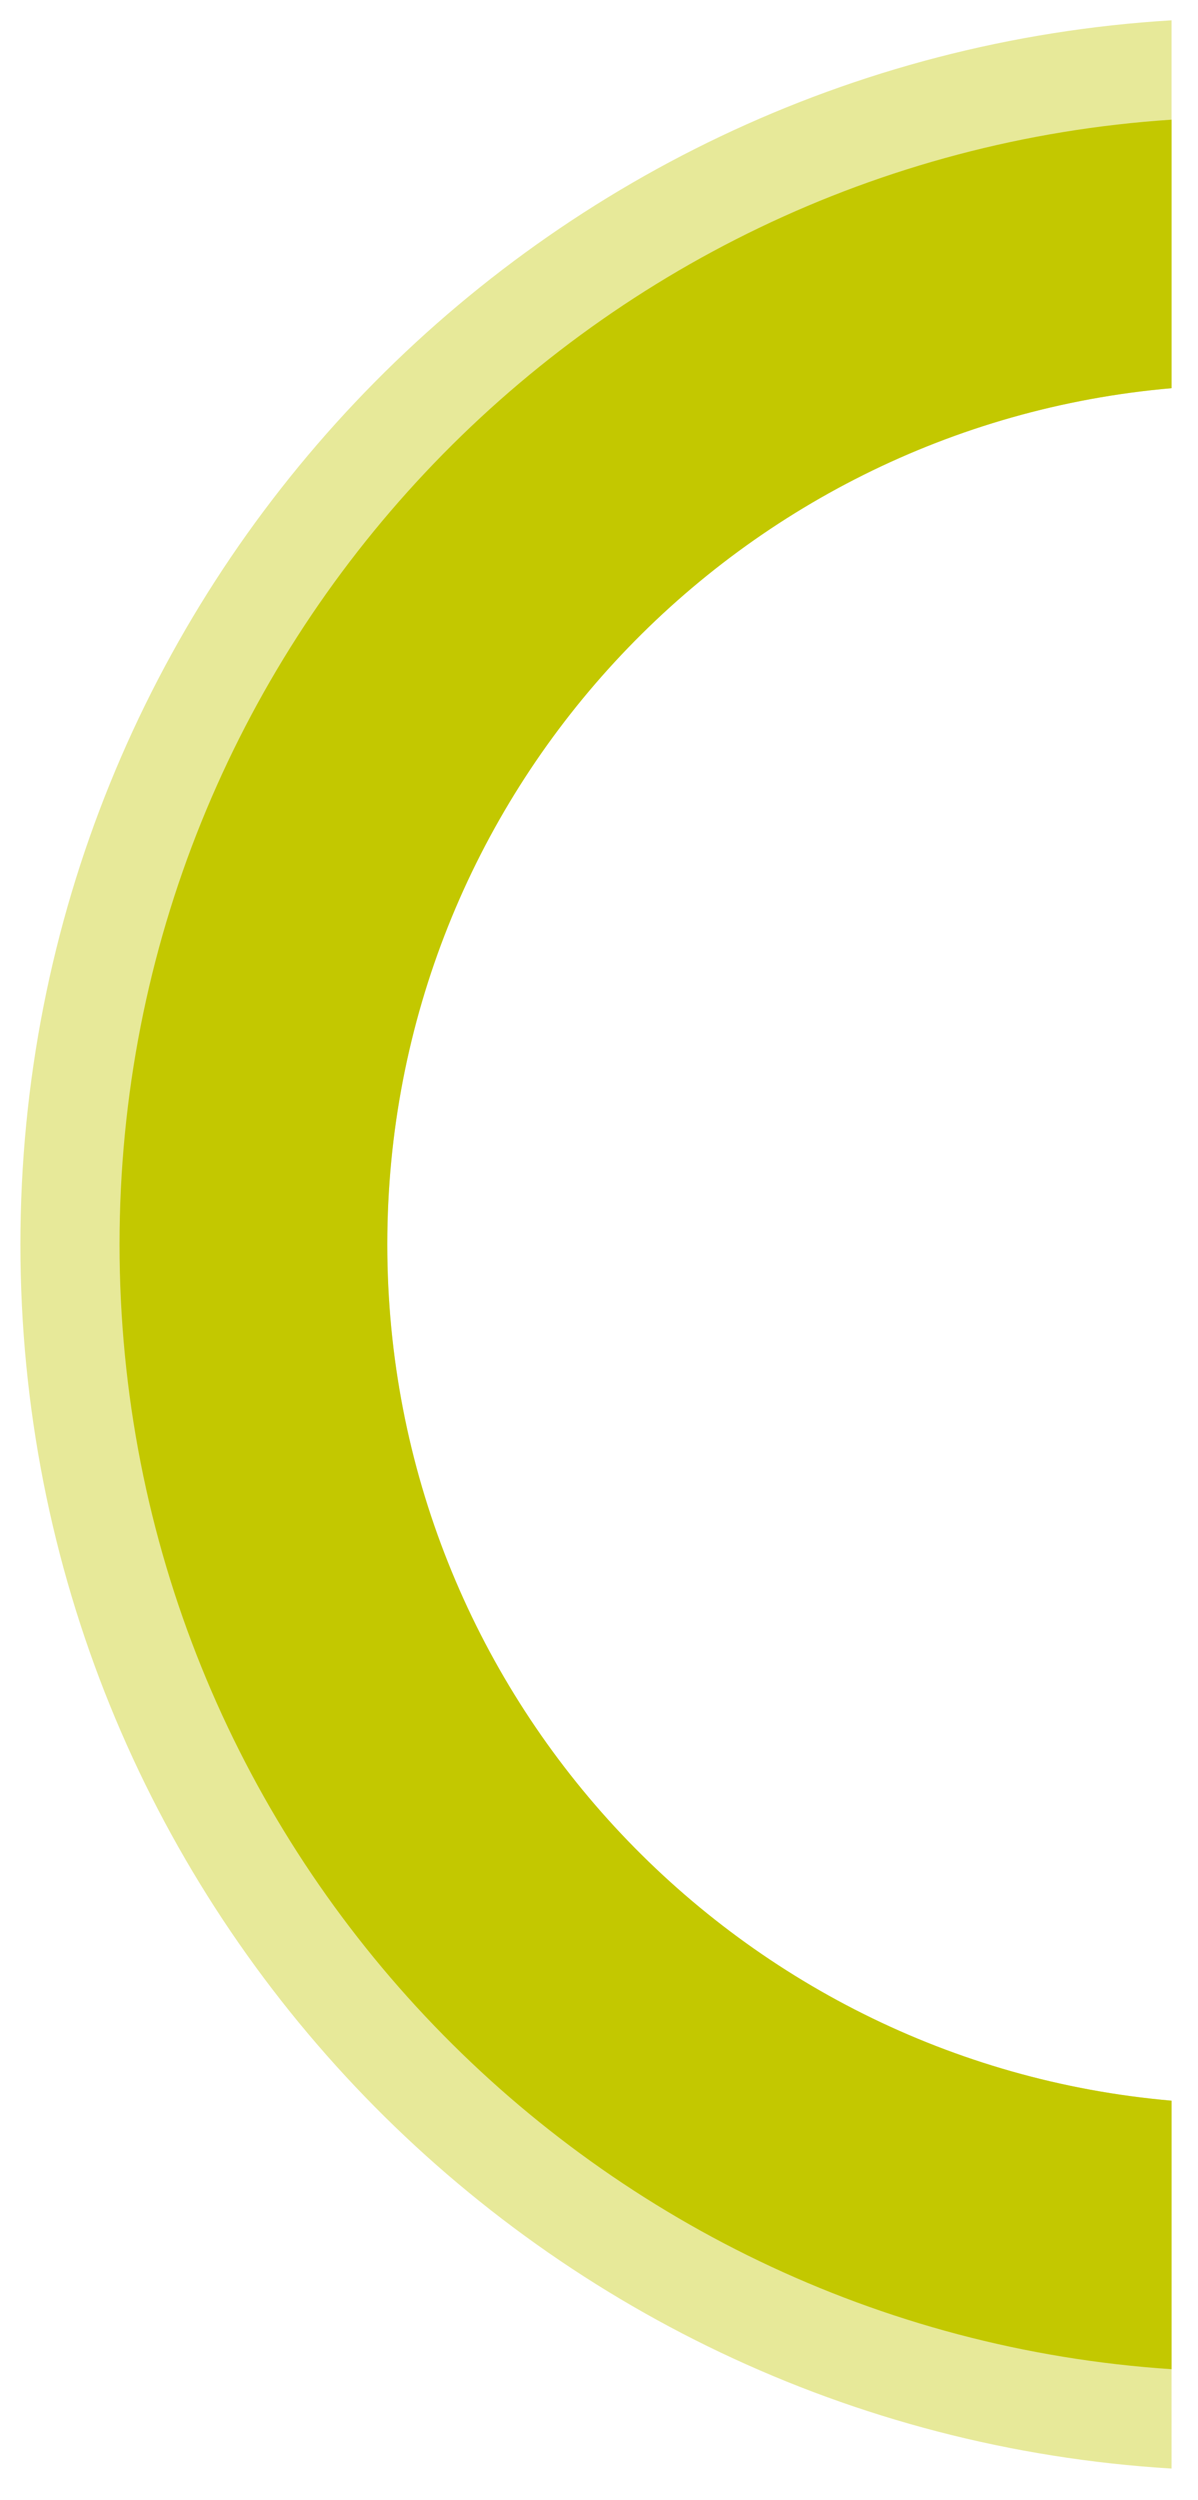<?xml version="1.0" encoding="utf-8"?>
<!-- Generator: Adobe Illustrator 16.0.4, SVG Export Plug-In . SVG Version: 6.00 Build 0)  -->
<!DOCTYPE svg PUBLIC "-//W3C//DTD SVG 1.1//EN" "http://www.w3.org/Graphics/SVG/1.1/DTD/svg11.dtd">
<svg version="1.1" id="Ebene_1" xmlns="http://www.w3.org/2000/svg" xmlns:xlink="http://www.w3.org/1999/xlink" x="0px" y="0px"
	 width="59.917px" height="125px" viewBox="26.917 0 59.917 125" enable-background="new 26.917 0 59.917 125" xml:space="preserve"
	>
<path fill="#E7E999" d="M85.511,123.439v-18.396c-21.98-1.909-39.224-20.341-39.224-42.816c0-22.476,17.242-40.907,39.224-42.815
	V1.015C53.388,2.962,27.938,29.616,27.938,62.228C27.937,94.84,53.388,121.492,85.511,123.439z"/>
<path fill="#C3C800" d="M85.511,118.47v-13.427c-21.98-1.909-39.224-20.341-39.224-42.816c0-22.476,17.242-40.907,39.224-42.815
	V5.984C56.13,7.922,32.896,32.353,32.896,62.227C32.894,92.1,56.13,116.53,85.511,118.47z"/>
</svg>
